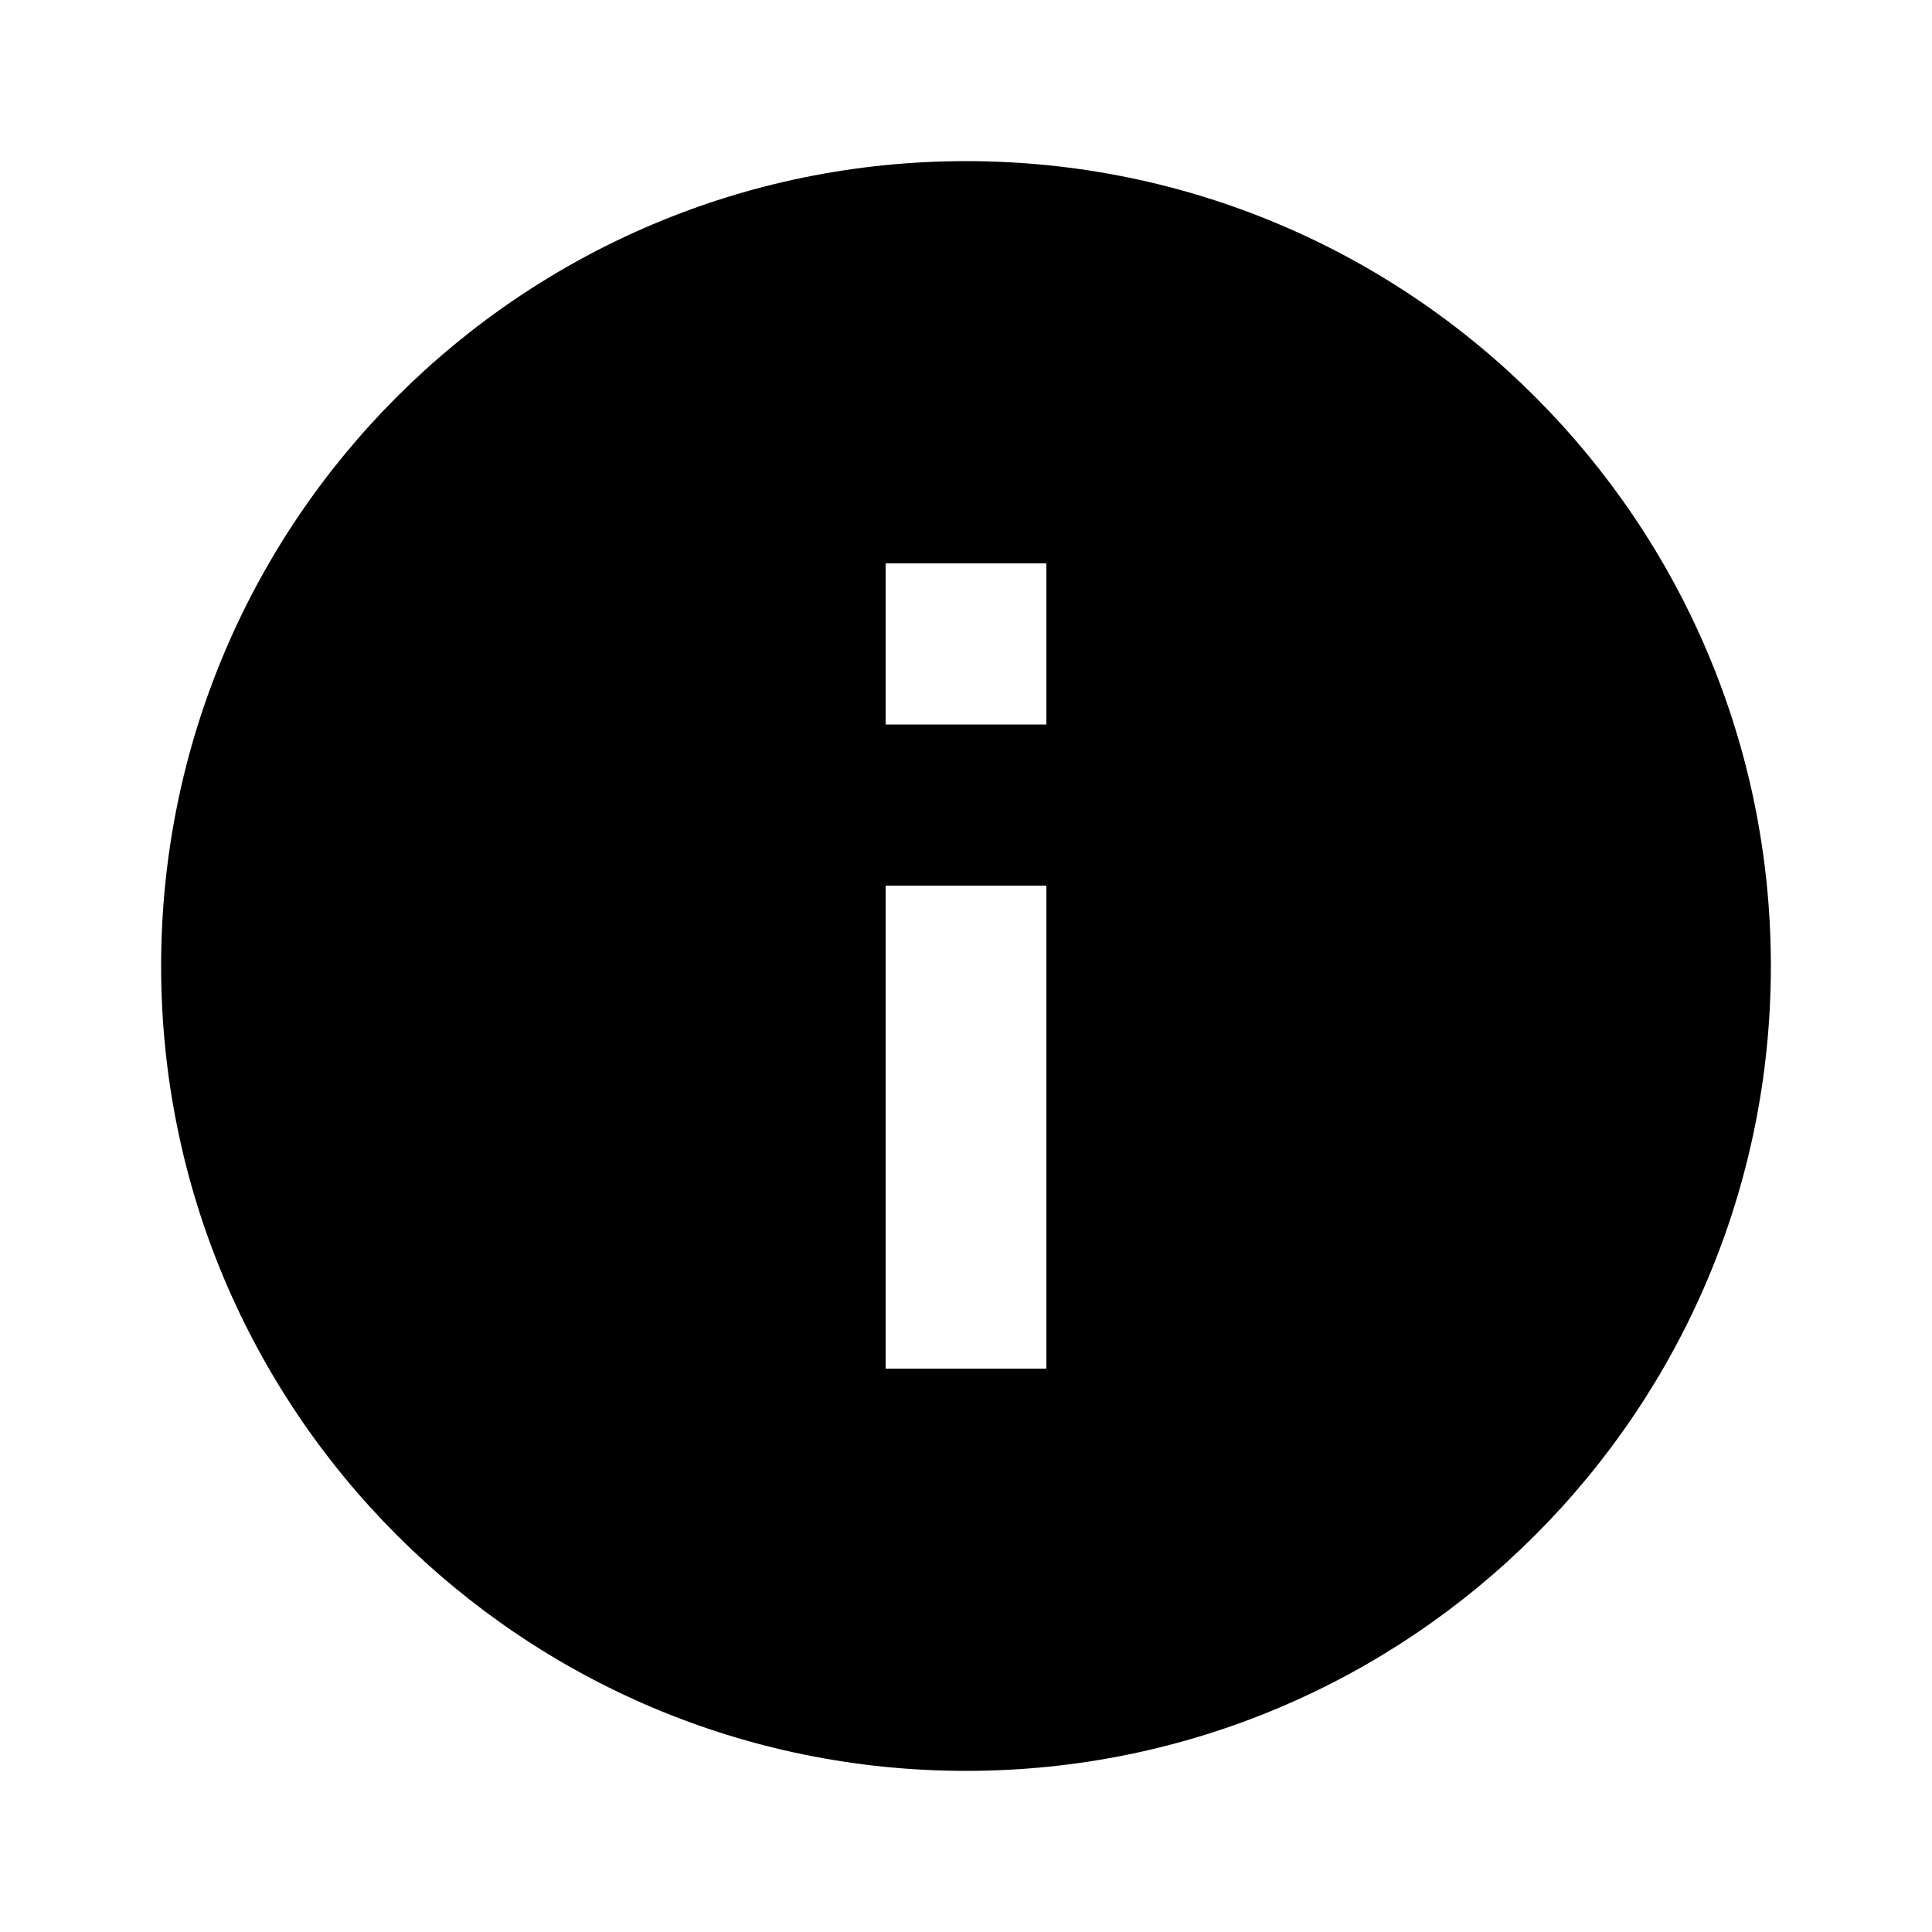 <svg xmlns="http://www.w3.org/2000/svg" width="20pt" height="20pt" viewBox="0 0 20 20" version="1.1"><path style=" stroke:none;fill-rule:nonzero;fill:rgb(0%,0%,0%);fill-opacity:1;" d="M 10 1.668 C 5.398 1.668 1.668 5.398 1.668 10 C 1.668 14.602 5.398 18.332 10 18.332 C 14.602 18.332 18.332 14.602 18.332 10 C 18.332 5.398 14.602 1.668 10 1.668 Z M 10.832 14.168 L 9.168 14.168 L 9.168 9.168 L 10.832 9.168 Z M 10.832 7.5 L 9.168 7.5 L 9.168 5.832 L 10.832 5.832 Z M 10.832 7.5 "/></svg>